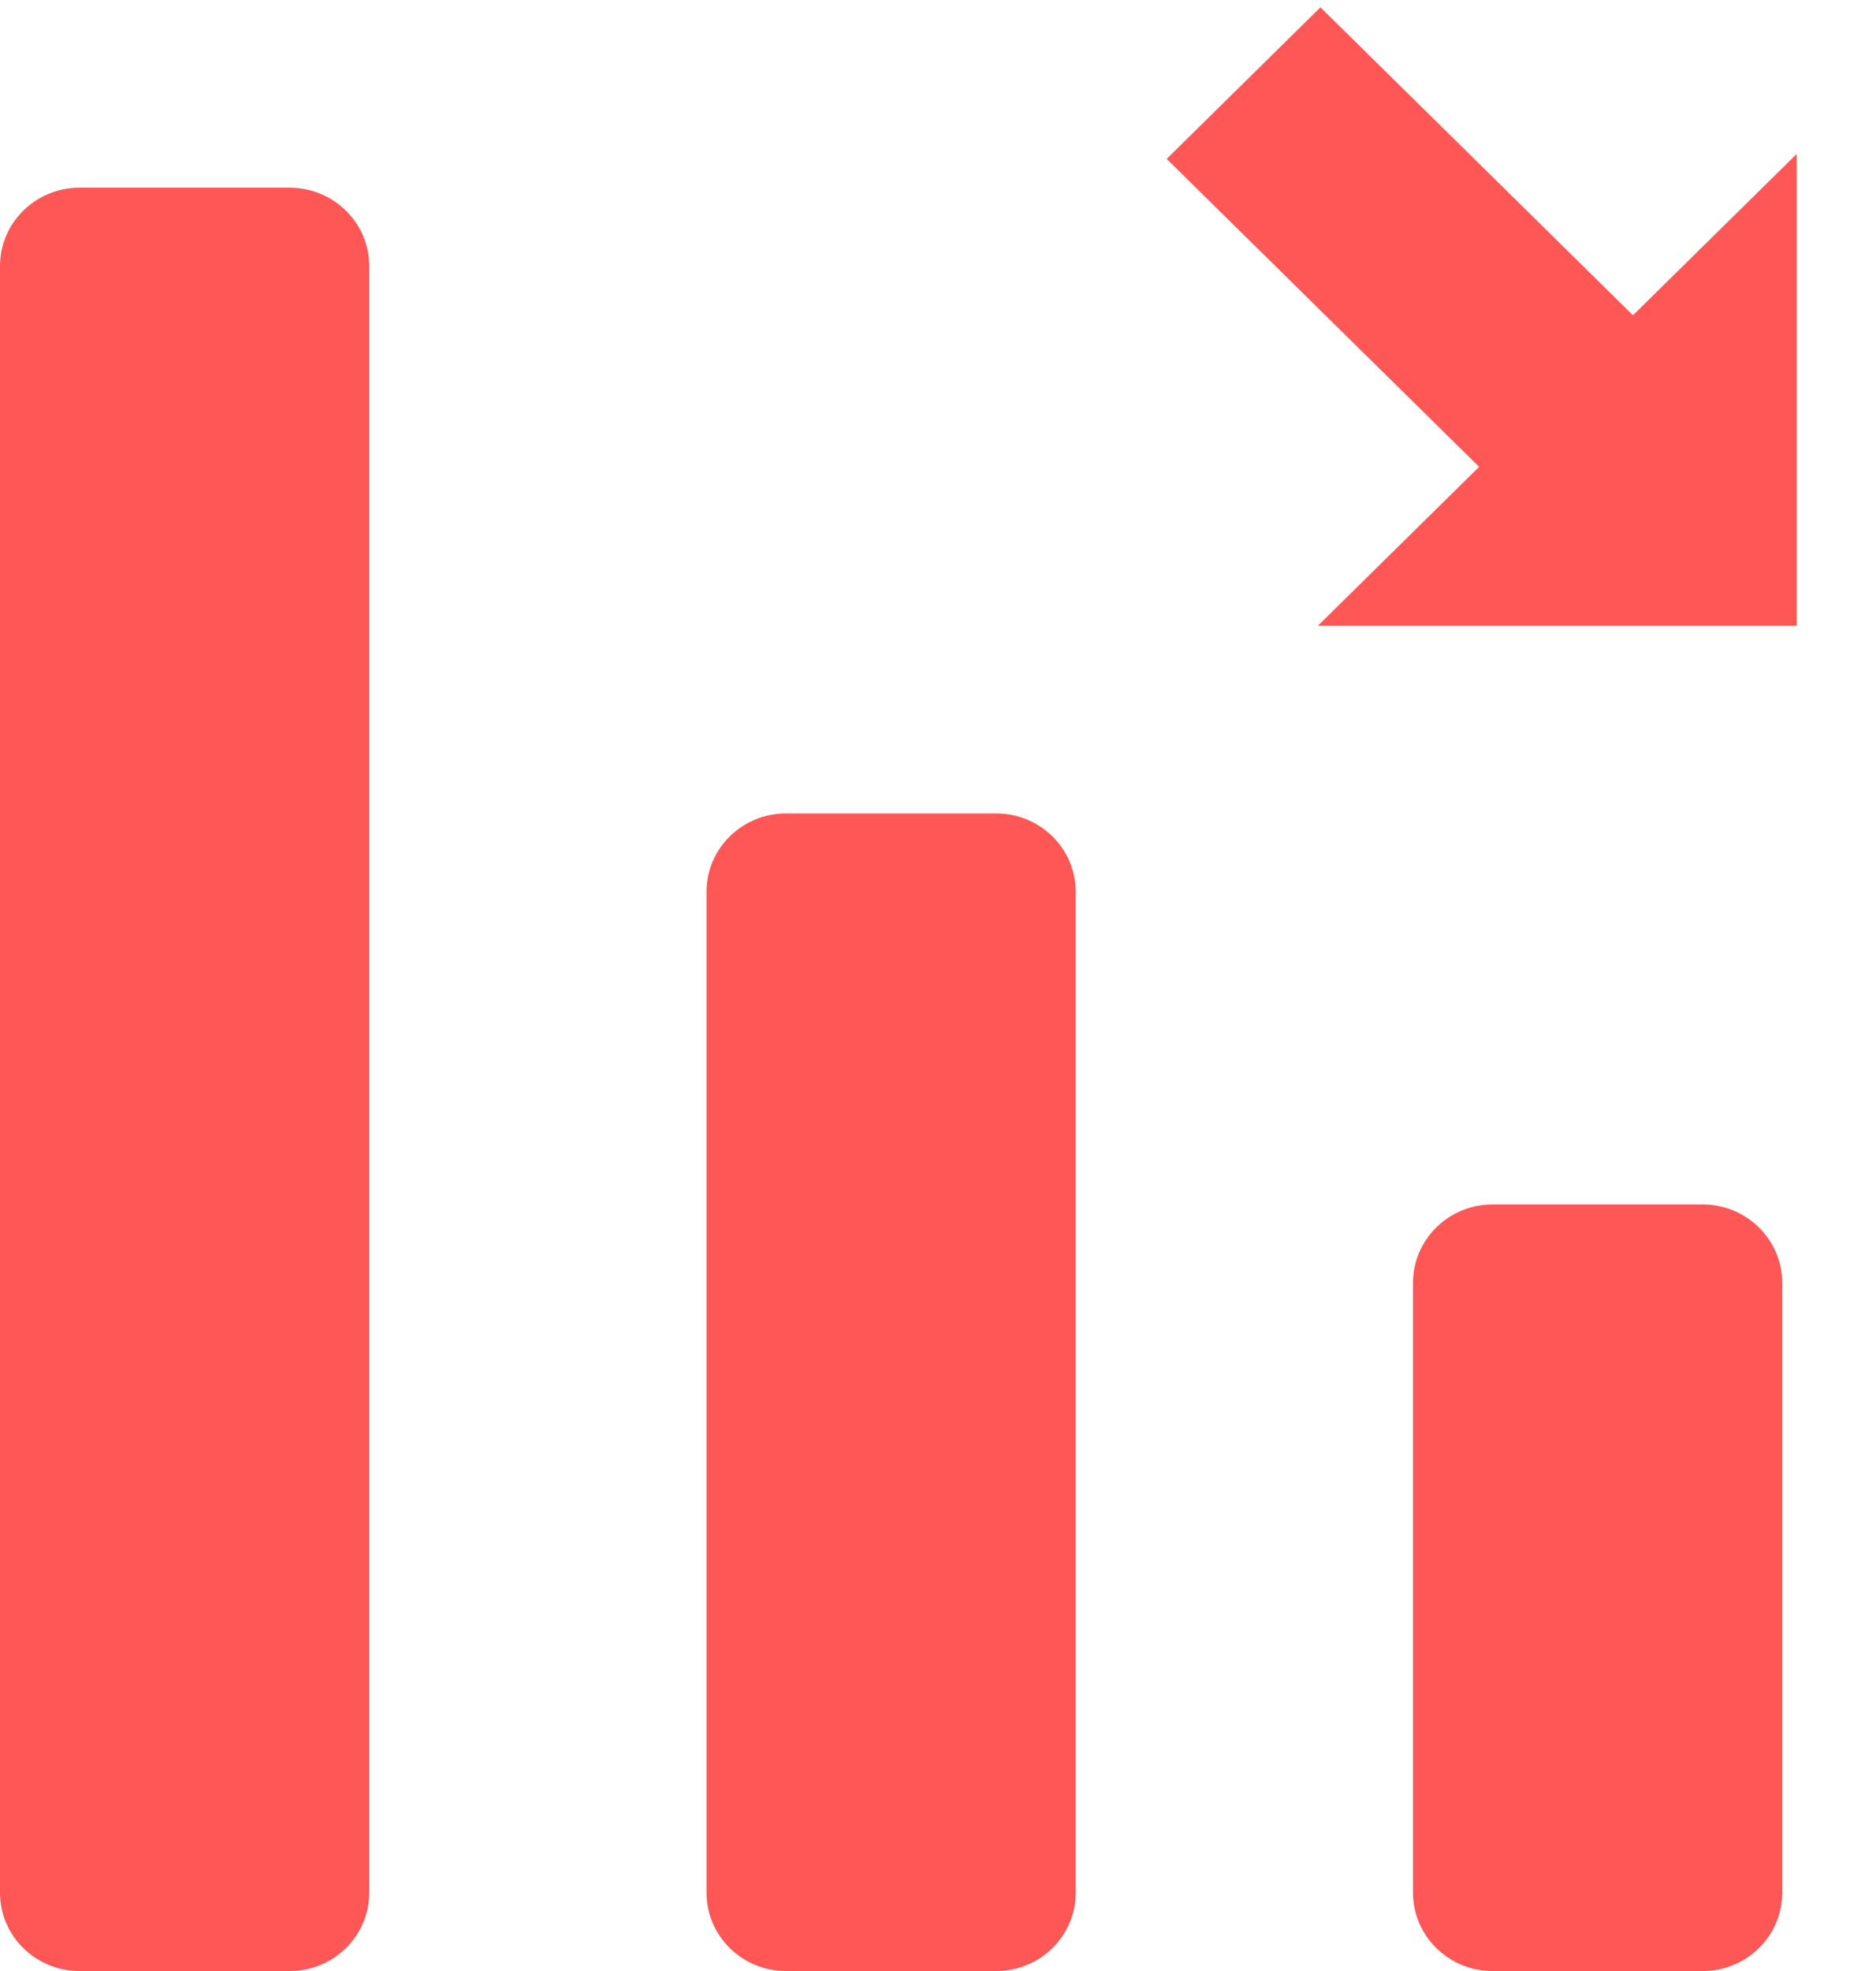<svg width="20" height="21" viewBox="0 0 20 21" fill="none" xmlns="http://www.w3.org/2000/svg">
<path d="M0.846 2C0.38 2 0 2.374 0 2.833V20.167C0 20.626 0.38 21 0.846 21H3.09C3.556 21 3.936 20.626 3.936 20.167V2.833C3.936 2.374 3.556 2 3.09 2H0.846ZM14.077 0.078L12.438 1.693L15.769 4.974L14.05 6.667H19.154V1.641L17.409 3.359L14.077 0.078ZM8.378 8.667C7.912 8.667 7.532 9.041 7.532 9.5V20.167C7.532 20.626 7.912 21 8.378 21H10.622C11.088 21 11.468 20.626 11.468 20.167V9.5C11.468 9.041 11.088 8.667 10.622 8.667H8.378ZM15.91 12.833C15.444 12.833 15.064 13.208 15.064 13.667V20.167C15.064 20.626 15.444 21 15.91 21H18.154C18.62 21 19 20.626 19 20.167V13.667C19 13.208 18.62 12.833 18.154 12.833H15.91Z" fill="#FF5656"/>
</svg>
